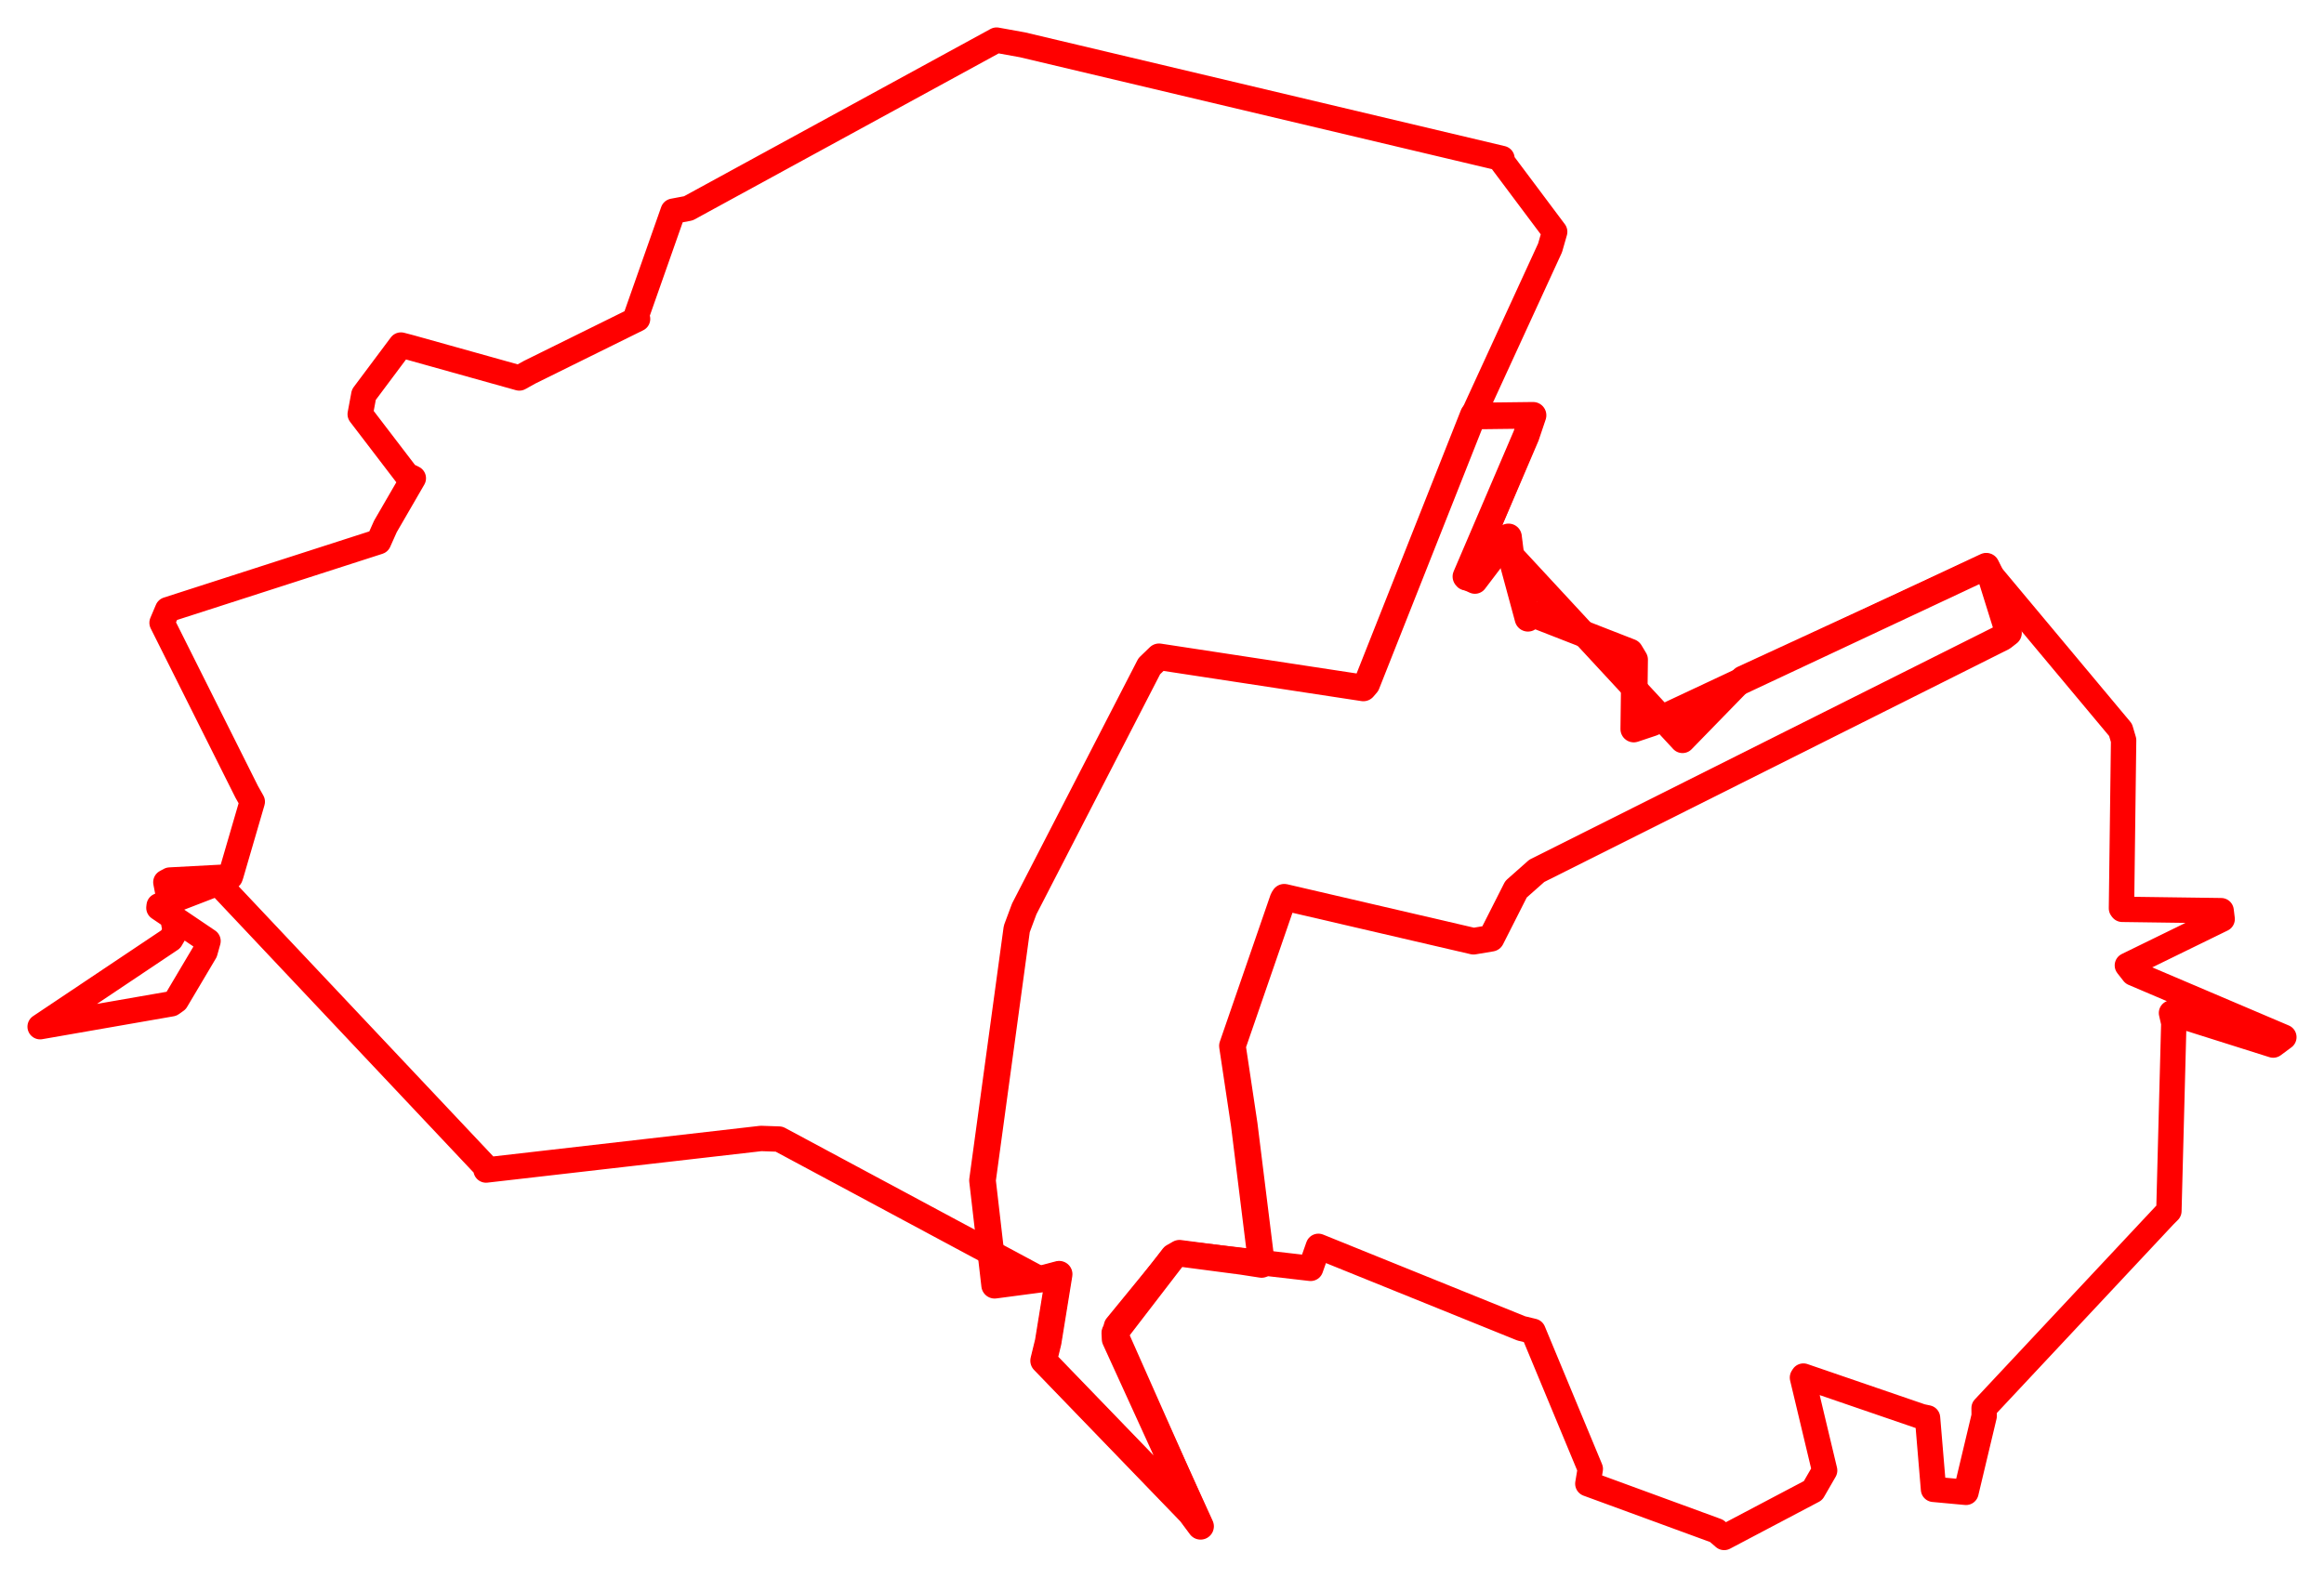 <svg width="289.482" height="196.564" xmlns="http://www.w3.org/2000/svg"><polygon points="5,127.923 21.359,125.072 21.944,124.66 25.533,118.608 25.912,117.254 19.795,113.117 19.825,112.856 26.477,110.287 27.419,110.29 60.501,145.391 60.544,145.784 94.798,141.85 97.043,141.928 129.578,159.387 131.929,158.765 130.562,167.21 129.994,169.54 148.29,188.486 149.546,190.176 138.861,166.077 139.072,165.245 146.155,156.587 146.918,156.151 163.255,158.034 164.221,155.292 189.495,165.517 190.965,165.873 198.091,183.028 197.785,184.869 213.819,190.746 214.765,191.564 225.834,185.726 227.28,183.219 224.518,171.645 224.633,171.458 239.336,176.504 240.098,176.664 240.843,185.569 244.887,185.944 247.152,176.434 247.143,175.441 269.601,151.454 270.162,150.893 270.773,127.477 270.485,126.212 283.153,130.213 284.482,129.228 265.749,121.254 264.991,120.287 276.796,114.516 276.668,113.469 264.351,113.301 264.255,113.176 264.521,92.236 264.139,90.943 247.882,71.488 247.412,70.549 217.098,84.527 209.576,92.252 188.187,69.149 187.903,66.896 183.718,72.405 182.66,71.92 190.096,54.31 190.96,51.745 184.583,51.821 183.517,51.702 193.081,30.882 193.654,28.881 187.155,20.201 187.089,19.747 127.355,5.582 124.133,5 85.744,25.958 83.85,26.316 79.256,39.368 79.416,39.736 65.974,46.377 64.684,47.094 51.122,43.302 49.944,42.993 45.322,49.175 44.869,51.606 50.66,59.183 51.485,59.589 48.006,65.594 47.158,67.498 20.877,75.967 20.187,77.597 30.724,98.648 31.424,99.892 28.777,108.968 28.68,109.251 21.155,109.652 20.66,109.921 21.842,116.049 21.265,117.035 5,127.923" stroke="red" stroke-width="3.161" fill="none" stroke-linejoin="round" vector-effect="non-scaling-stroke"></polygon><polygon points="122.381,147.078 123.892,160.14 129.578,159.387 131.929,158.765 130.562,167.21 129.994,169.54 148.29,188.486 149.546,190.176 138.899,166.85 138.861,166.077 146.155,156.587 146.918,156.151 154.698,157.172 157.147,157.55 154.989,140.154 153.513,130.317 159.825,112.033 159.974,111.794 183.545,117.274 185.745,116.906 188.839,110.797 191.424,108.507 249.454,79.422 250.183,78.854 247.882,71.488 247.412,70.549 205.794,90.073 203.504,90.839 203.612,82.191 203.04,81.241 191.06,76.564 190.323,77.037 188.187,69.149 187.903,66.896 182.66,71.92 182.595,71.836 190.096,54.31 190.96,51.745 184.583,51.821 183.517,51.702 170.241,85.226 169.82,85.716 144.374,81.835 143.159,83.008 127.583,113.245 126.652,115.74 122.381,147.078" stroke="red" stroke-width="3.313" fill="none" stroke-linejoin="round" vector-effect="non-scaling-stroke"></polygon></svg>